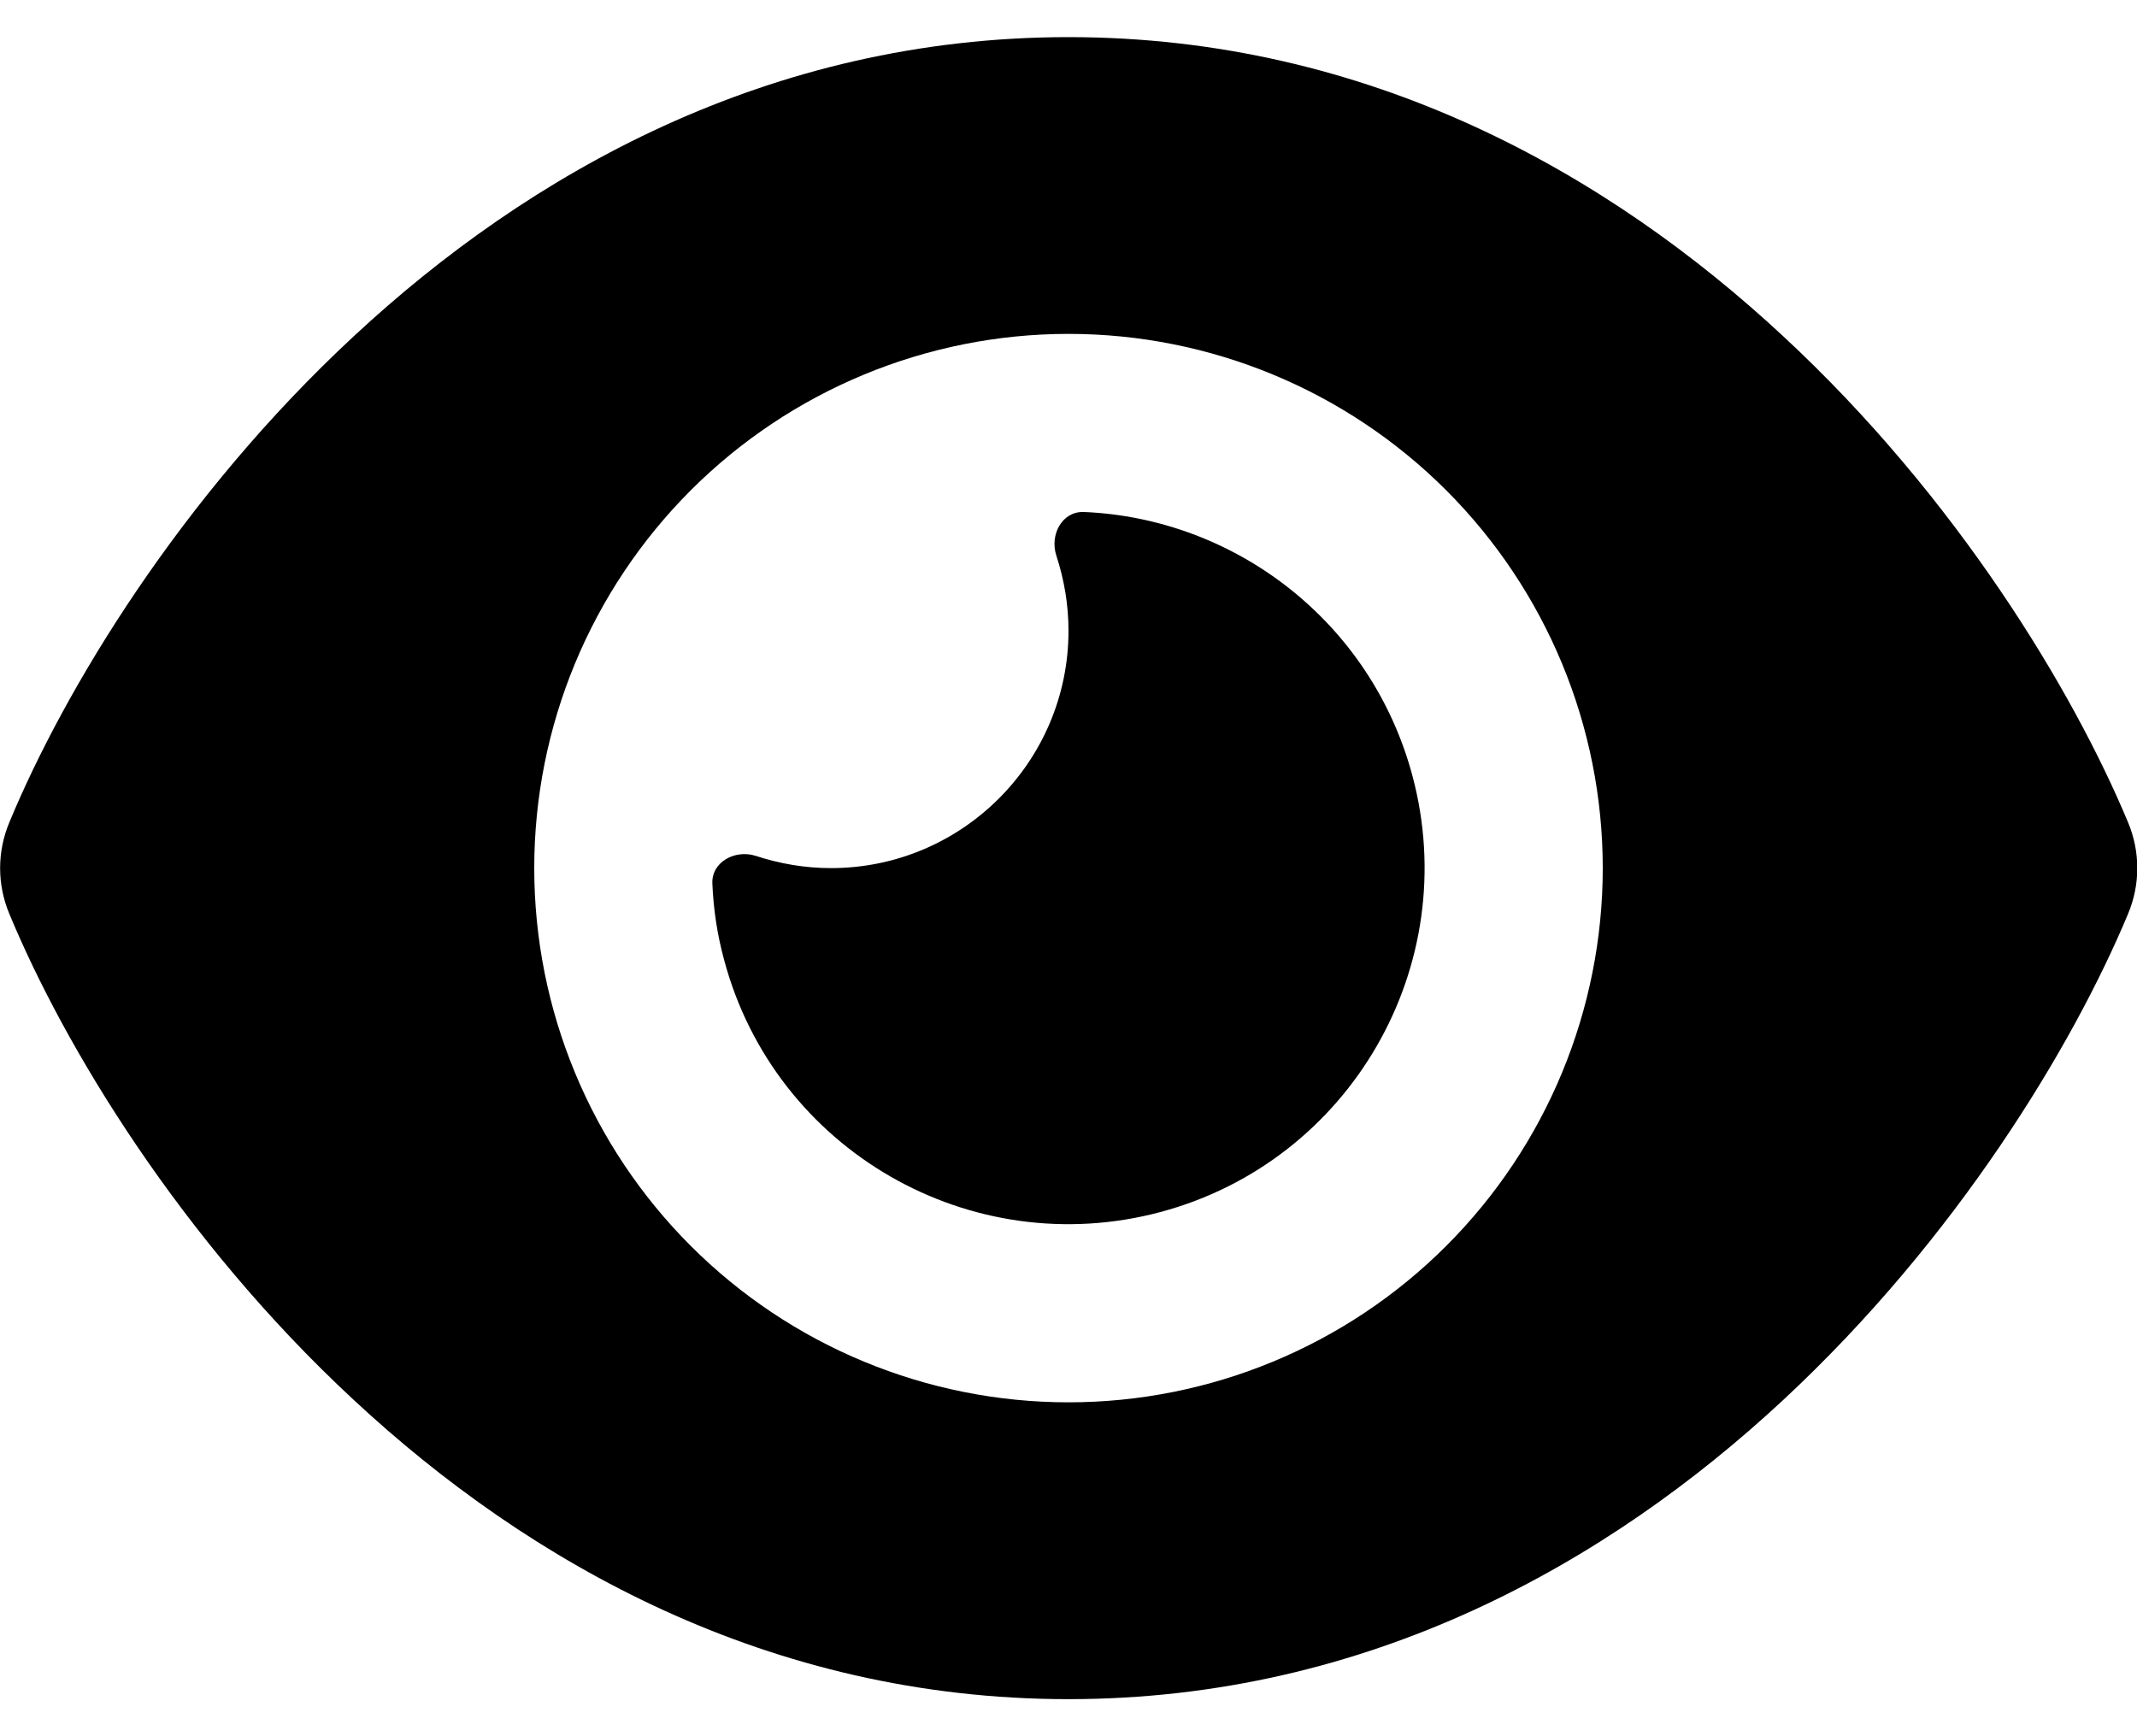 <svg width="32" height="26" viewBox="0 0 32 26" xmlns="http://www.w3.org/2000/svg">
<path d="M16 0.556C11.511 0.556 7.917 2.6 5.3 5.033C2.7 7.445 0.961 10.333 0.139 12.317C-0.044 12.756 -0.044 13.245 0.139 13.683C0.961 15.667 2.7 18.556 5.3 20.967C7.917 23.4 11.511 25.445 16 25.445C20.489 25.445 24.083 23.4 26.7 20.967C29.3 18.55 31.039 15.667 31.867 13.683C32.05 13.245 32.05 12.756 31.867 12.317C31.039 10.333 29.3 7.445 26.7 5.033C24.083 2.6 20.489 0.556 16 0.556ZM8 13C8 10.878 8.843 8.844 10.343 7.343C11.843 5.843 13.878 5 16 5C18.122 5 20.157 5.843 21.657 7.343C23.157 8.844 24 10.878 24 13C24 15.122 23.157 17.157 21.657 18.657C20.157 20.157 18.122 21 16 21C13.878 21 11.843 20.157 10.343 18.657C8.843 17.157 8 15.122 8 13ZM16 9.445C16 11.406 14.405 13 12.444 13C12.05 13 11.672 12.933 11.317 12.817C11.011 12.717 10.655 12.906 10.667 13.228C10.683 13.611 10.739 13.995 10.844 14.378C11.605 17.222 14.533 18.911 17.378 18.15C20.222 17.389 21.911 14.461 21.15 11.617C20.533 9.311 18.494 7.761 16.228 7.667C15.905 7.656 15.717 8.006 15.817 8.317C15.933 8.672 16 9.05 16 9.445Z" fill="#000000"/>
</svg>

